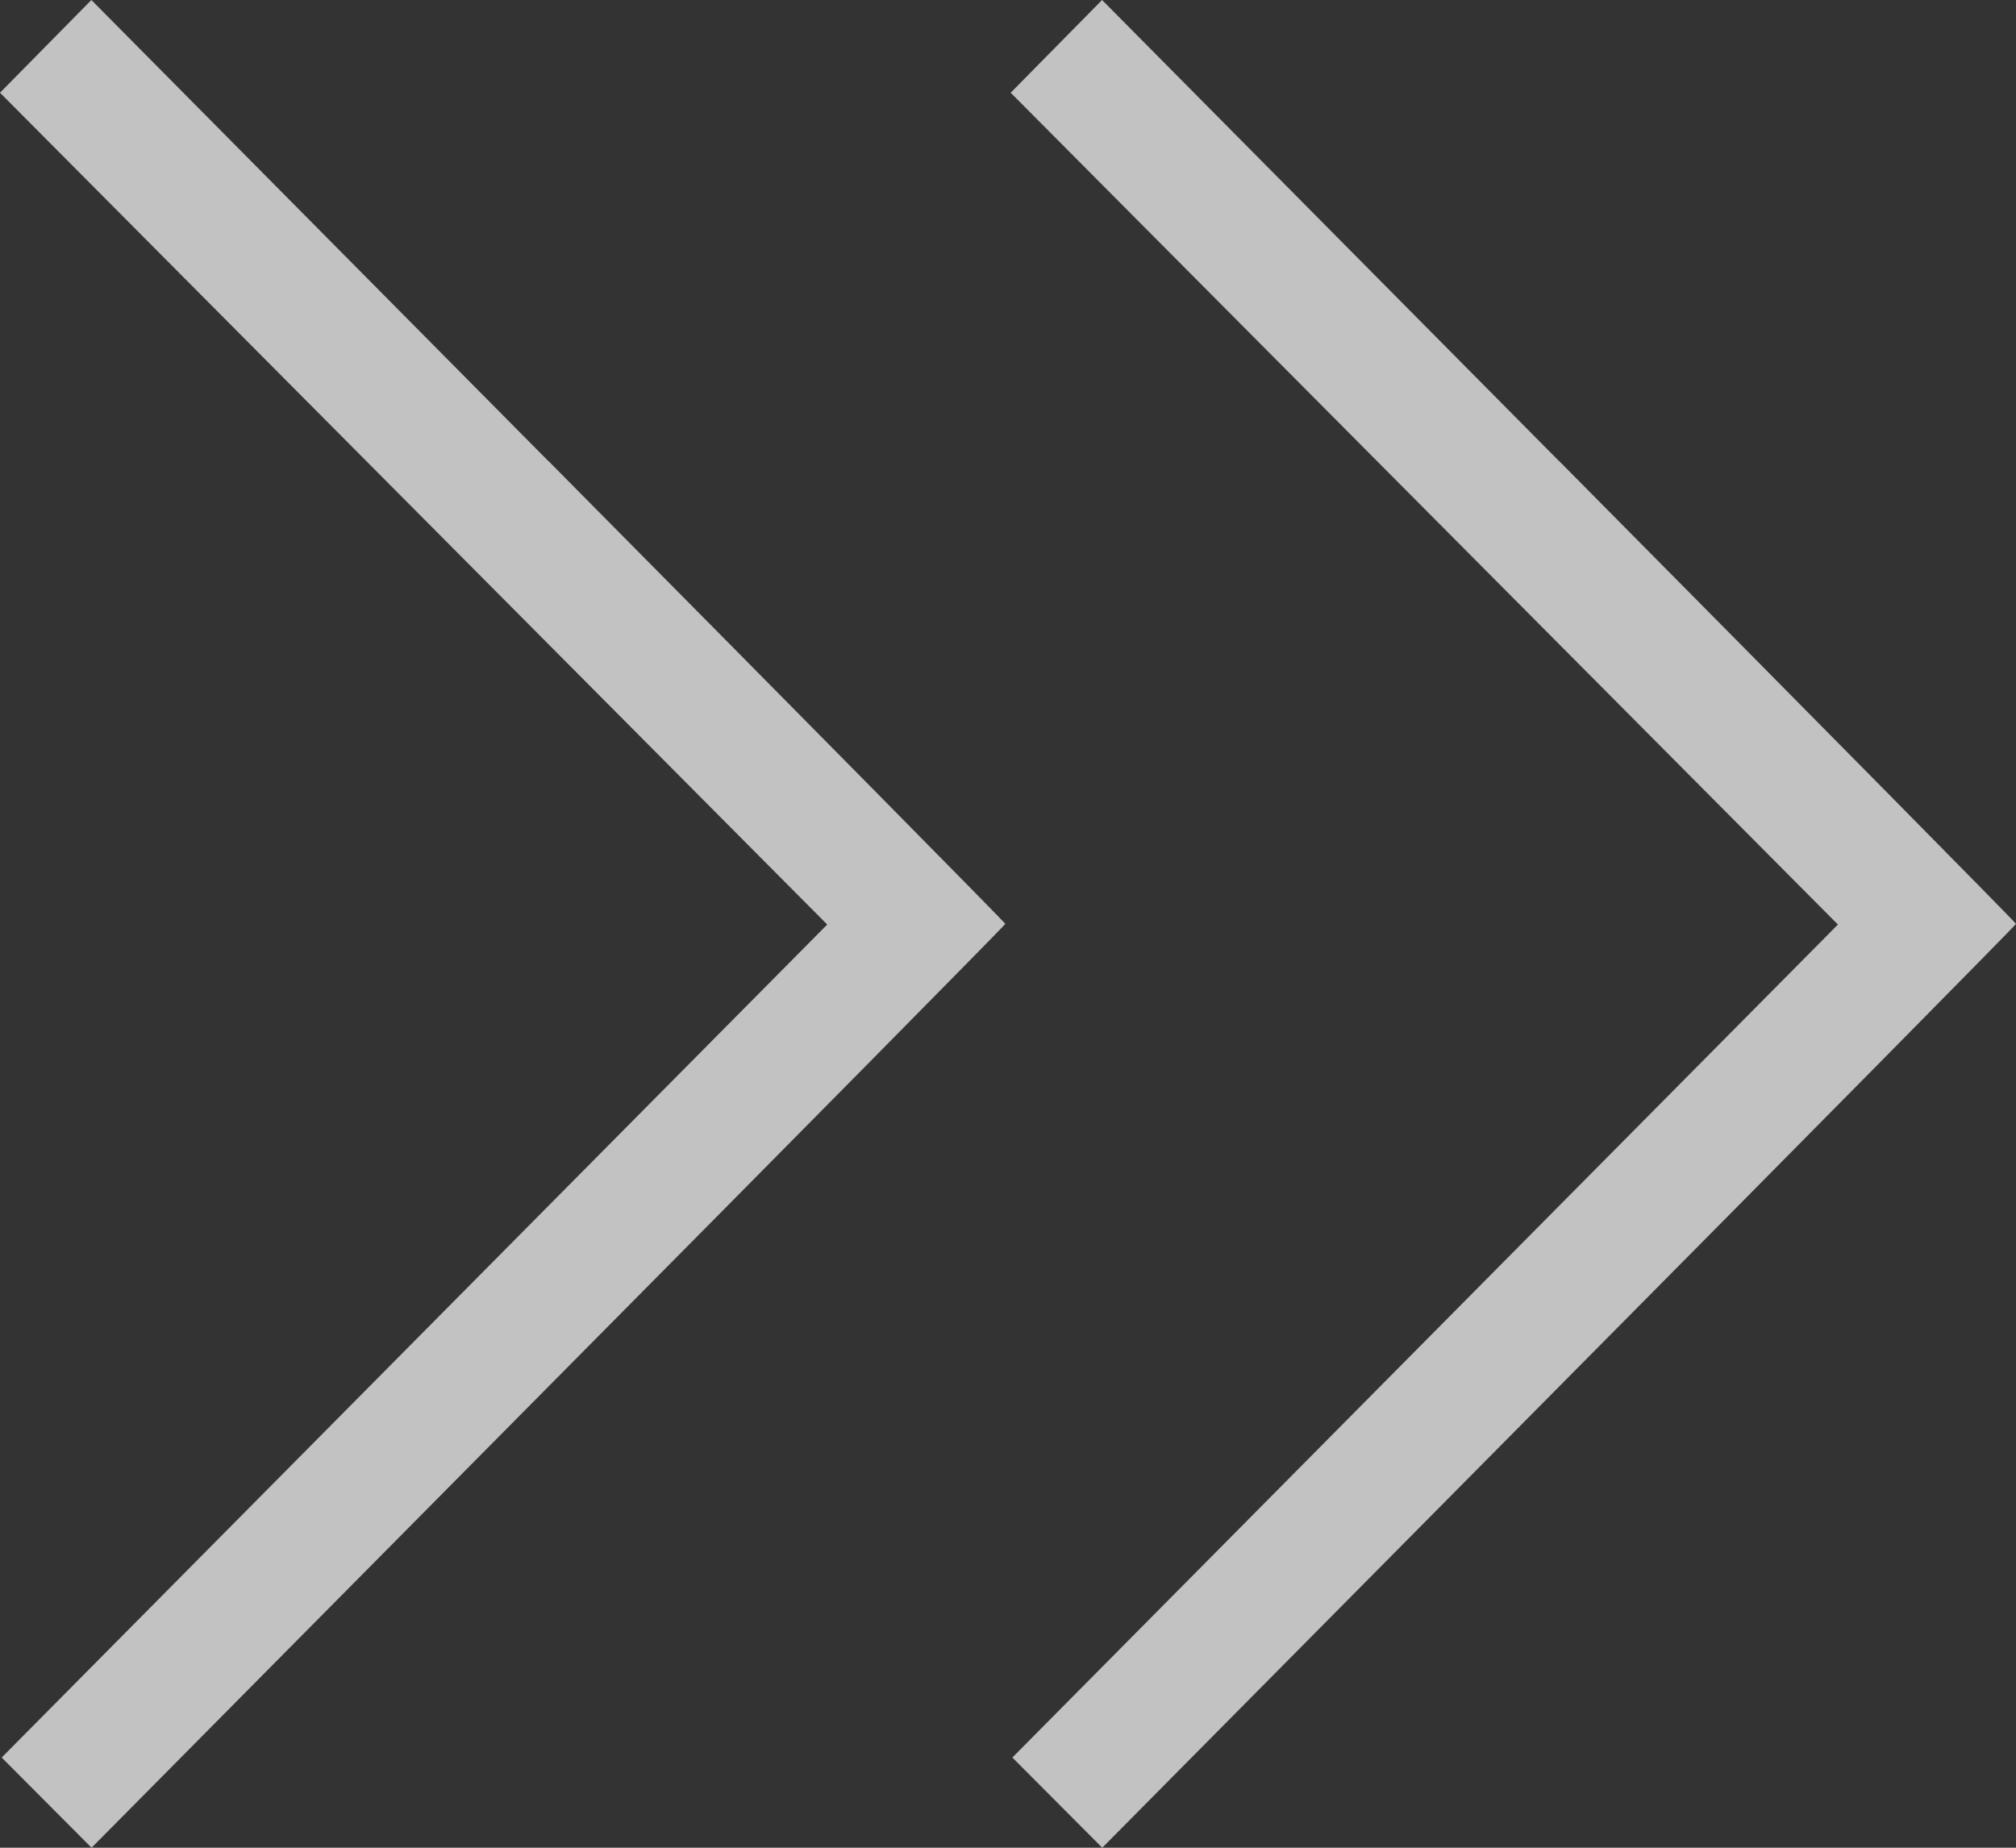 <?xml version="1.0" encoding="UTF-8"?>
<svg width="12px" height="11px" viewBox="0 0 12 11" version="1.1" xmlns="http://www.w3.org/2000/svg" xmlns:xlink="http://www.w3.org/1999/xlink">
    <rect x="0" y="0" width="12" height="11" fill="#333333" stroke="none"/>
    <!-- Generator: Sketch 52.6 (67491) - http://www.bohemiancoding.com/sketch -->
    <title>Fill 1</title>
    <desc>Created with Sketch.</desc>
    <g id="Nav-visual-Spec---v3" stroke="none" stroke-width="1" fill="none" fill-rule="evenodd" opacity="0.7">
        <g id="b01" transform="translate(-21, -765)" fill="#FFFFFF">
            <path d="M30.28,767.745 L27.56,765 L27.016,765.552 L31.94,770.504 L27.026,775.463 L27.561,776 L30.28,773.255 C31.776,771.746 33,770.506 33,770.5 C33,770.494 31.776,769.254 30.28,767.744 L30.28,767.745 Z M24.264,767.745 L21.544,765 L21,765.552 L25.924,770.504 L21.01,775.463 L21.545,776 L24.264,773.255 C25.76,771.746 26.984,770.506 26.984,770.5 C26.984,770.494 25.76,769.254 24.264,767.744 L24.264,767.745 Z" id="Fill-1"></path>
        </g>
    </g>
</svg>